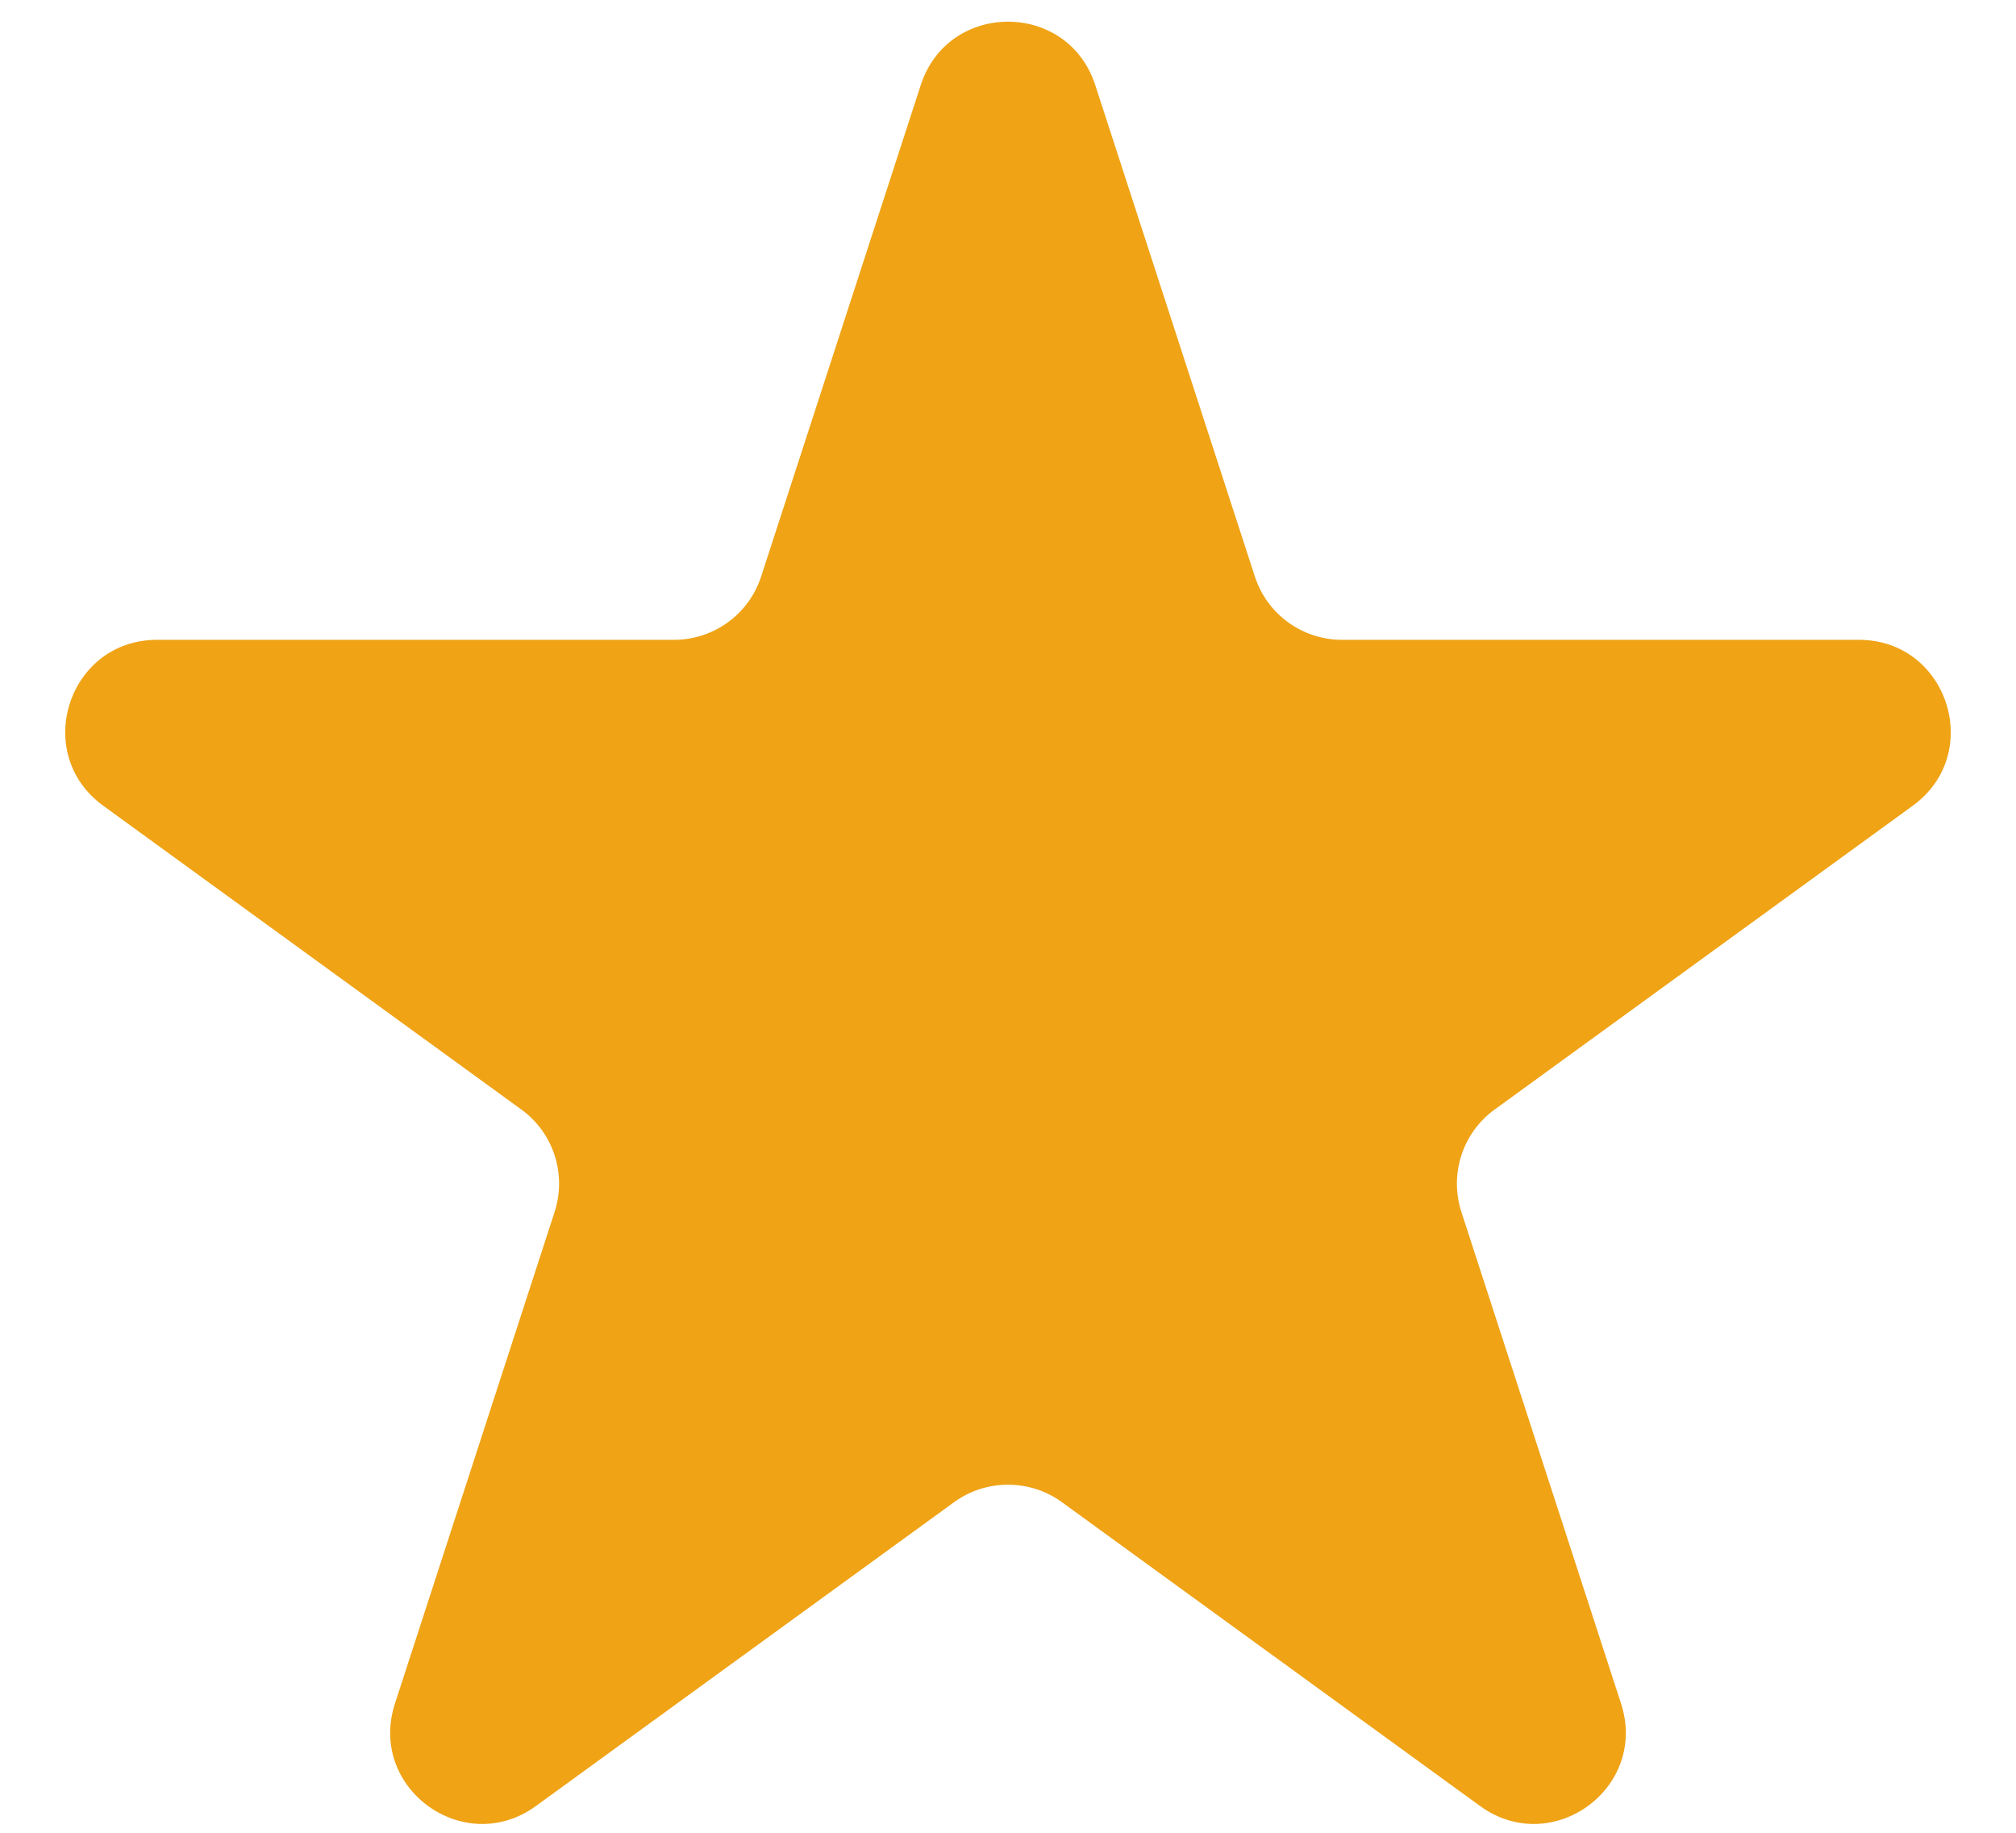 <svg width="11" height="10" viewBox="0 0 11 10" fill="none" xmlns="http://www.w3.org/2000/svg">
<path d="M5.024 0.464C5.174 0.003 5.826 0.003 5.976 0.464L6.847 3.146C6.914 3.352 7.106 3.491 7.323 3.491H10.143C10.627 3.491 10.829 4.111 10.437 4.396L8.155 6.054C7.98 6.181 7.907 6.407 7.974 6.613L8.845 9.295C8.995 9.756 8.468 10.139 8.076 9.854L5.794 8.196C5.619 8.069 5.381 8.069 5.206 8.196L2.924 9.854C2.532 10.139 2.005 9.756 2.155 9.295L3.026 6.613C3.093 6.407 3.02 6.181 2.845 6.054L0.563 4.396C0.171 4.111 0.373 3.491 0.857 3.491H3.677C3.894 3.491 4.086 3.352 4.153 3.146L5.024 0.464Z" fill="#EFA315"/>
</svg>
